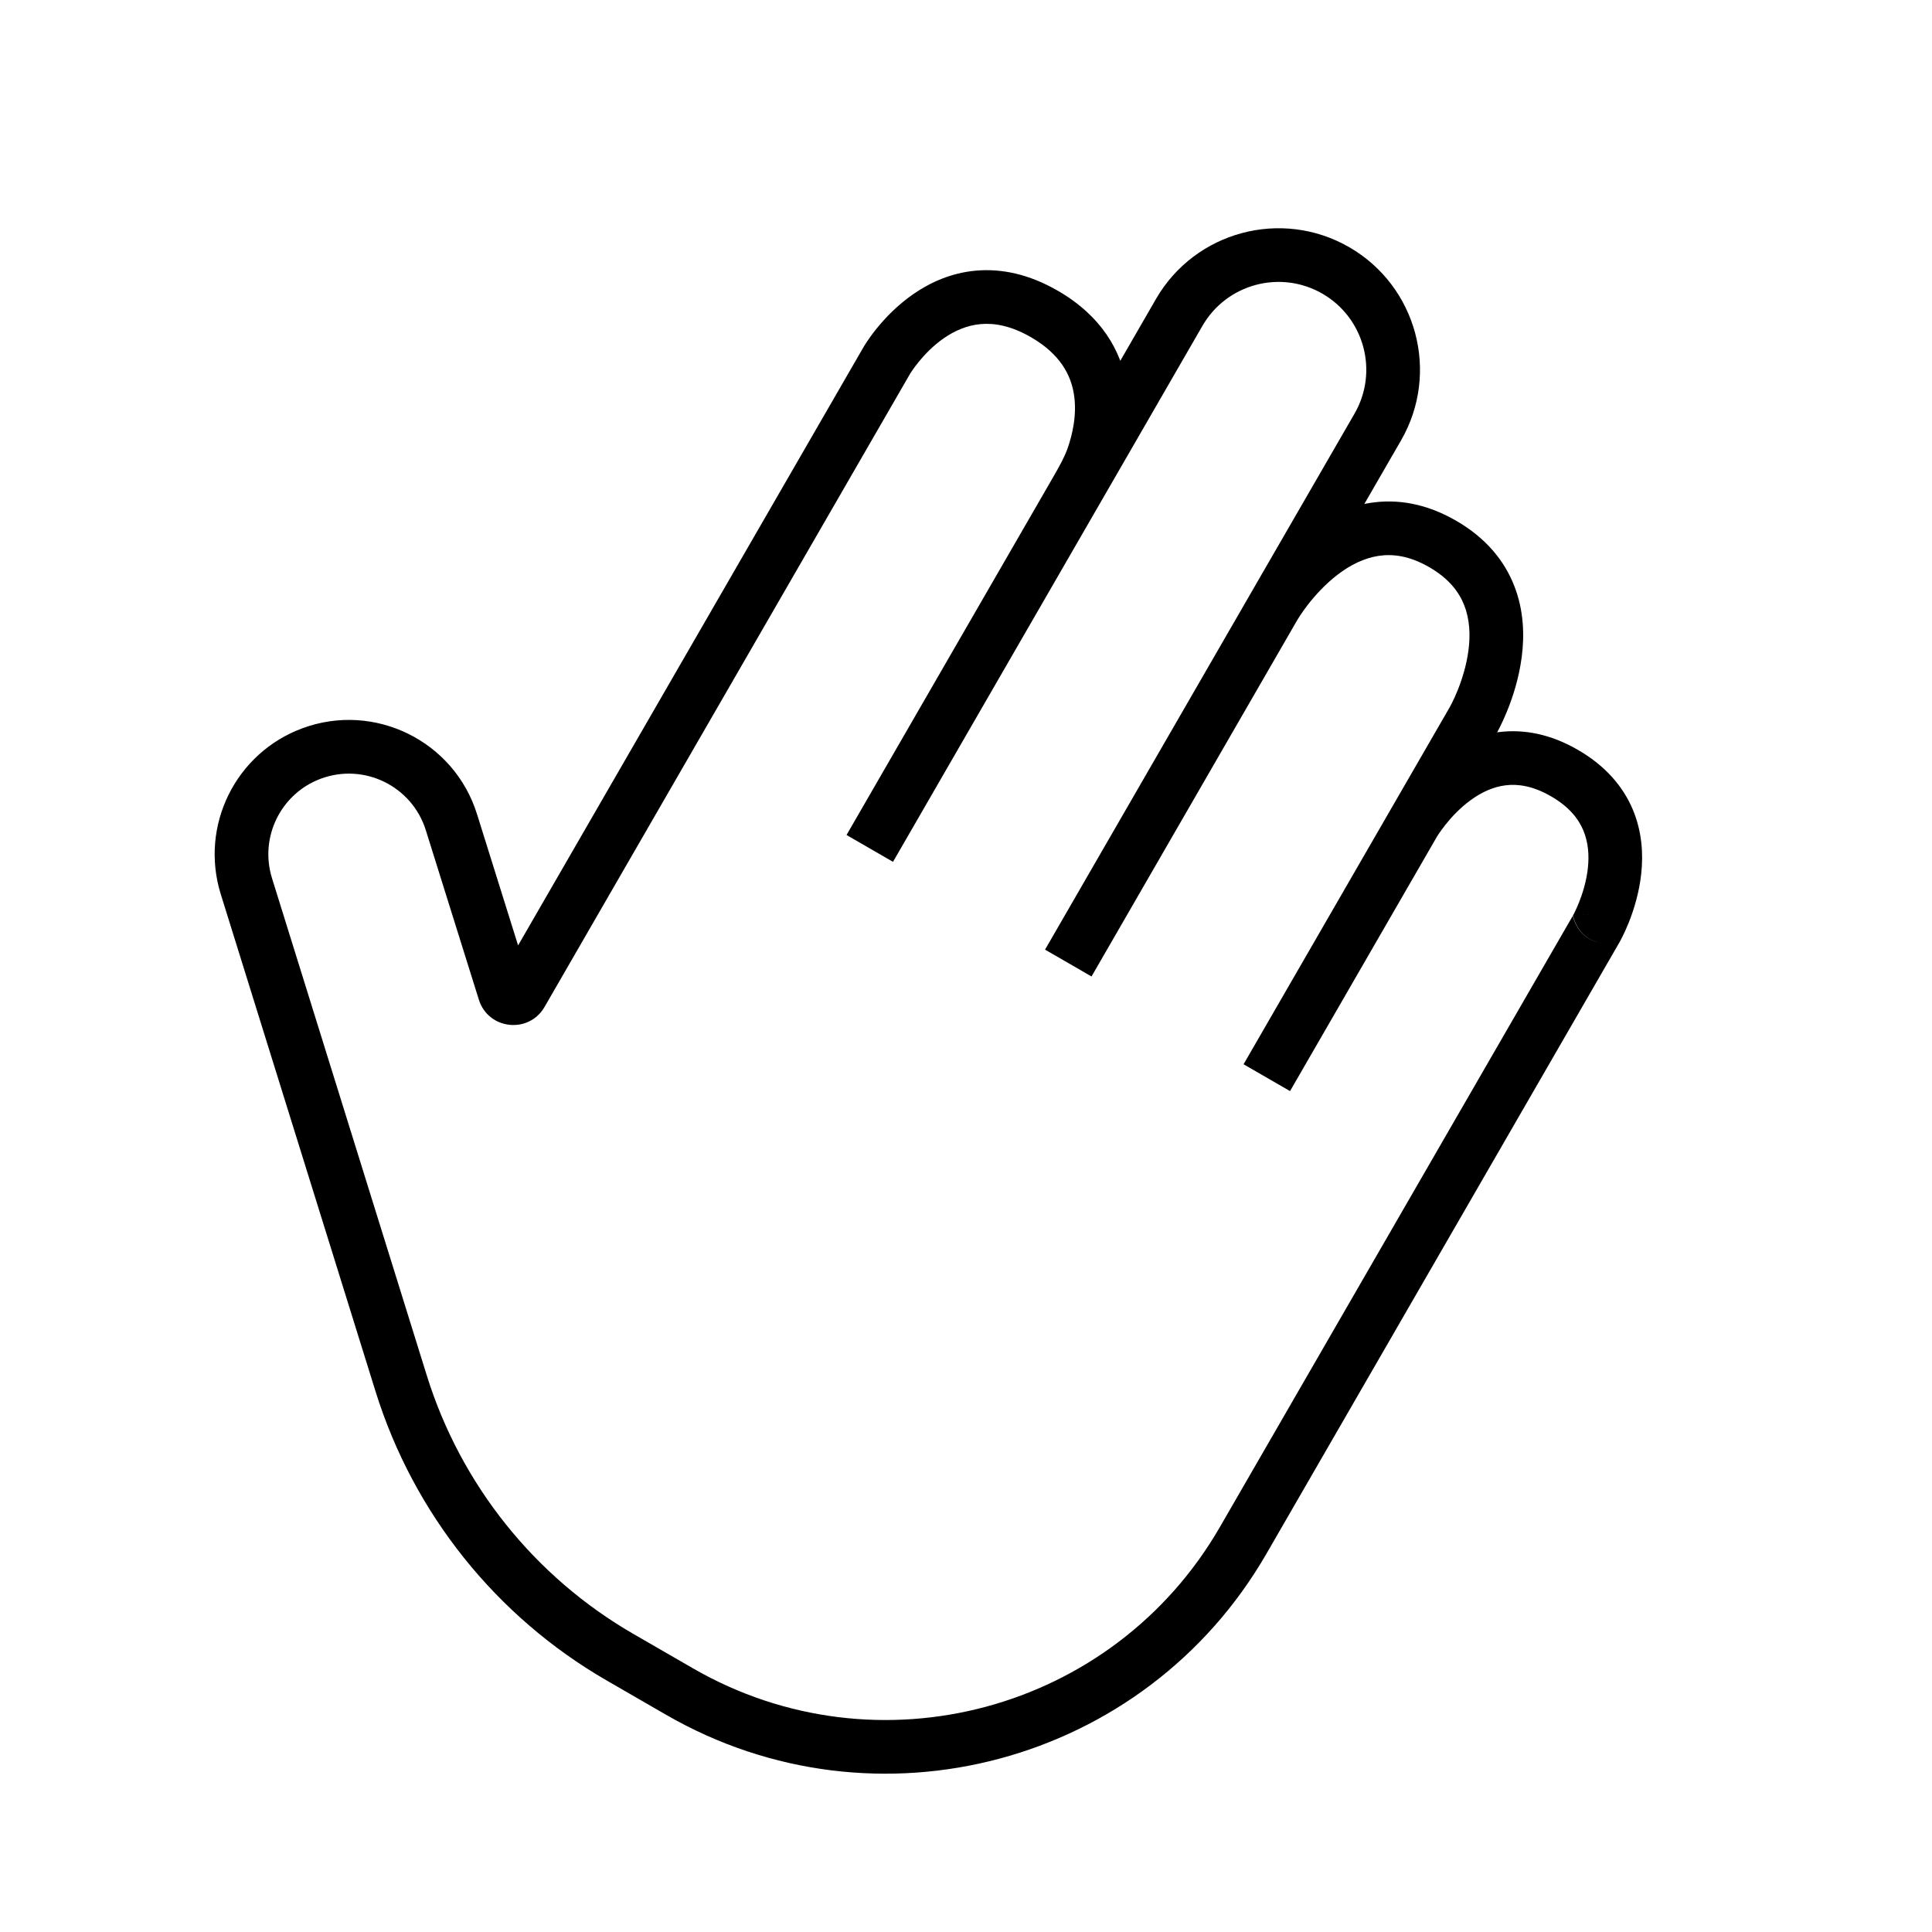 <svg width="36" height="36" viewBox="0 0 36 36" fill="none" xmlns="http://www.w3.org/2000/svg">
<path d="M21.973 5.821L22.406 6.071L22.406 6.071L21.973 5.821ZM25.673 7.957L25.24 7.707L25.24 7.707L25.673 7.957ZM23.75 11.286L24.183 11.536L24.183 11.536L23.75 11.286ZM26.339 15.346L26.772 15.596L26.772 15.596L26.339 15.346ZM23.164 28.704L23.597 28.954L23.164 28.704ZM12.661 31.519L12.911 31.086L12.911 31.086L12.661 31.519ZM11.554 30.88L11.304 31.313L11.304 31.313L11.554 30.88ZM7.476 25.779L6.998 25.928L6.998 25.928L7.476 25.779ZM4.591 16.511L4.113 16.66L4.113 16.66L4.591 16.511ZM8.411 15.319L7.934 15.468L7.934 15.468L8.411 15.319ZM9.4 18.479L9.877 18.329L9.877 18.329L9.4 18.479ZM9.713 18.514L10.146 18.764L10.146 18.764L9.713 18.514ZM26.881 10.135L27.131 9.702L26.881 10.135ZM19.46 5.85L19.21 6.283L19.46 5.85ZM20.362 8.527L19.891 8.36L19.891 8.36L20.362 8.527ZM29.151 14.405L28.901 14.838L29.151 14.405ZM27.45 13.422L27.017 13.172L27.017 13.172L27.45 13.422ZM5.811 14.039L5.638 13.569L5.638 13.569L5.811 14.039ZM24.891 5.039L24.641 5.472L24.891 5.039ZM16.462 6.824L16.029 6.574L16.029 6.574L16.462 6.824ZM29.742 17.311L30.175 17.561L29.742 17.311ZM29.742 17.311L30.175 17.561L29.742 17.311ZM16.523 6.719L16.09 6.469L16.523 6.719ZM16.523 6.719L16.956 6.969L16.523 6.719ZM20.492 9.387L22.406 6.071L21.54 5.571L19.626 8.887L20.492 9.387ZM25.24 7.707L23.317 11.036L24.183 11.536L26.106 8.207L25.24 7.707ZM23.317 11.036L19.473 17.695L20.339 18.195L24.183 11.536L23.317 11.036ZM25.906 15.096L23.172 19.831L24.038 20.331L26.772 15.596L25.906 15.096ZM29.309 17.061L22.731 28.454L23.597 28.954L30.175 17.561L29.309 17.061ZM12.911 31.086L11.804 30.447L11.304 31.313L12.411 31.952L12.911 31.086ZM7.953 25.631L5.068 16.363L4.113 16.66L6.998 25.928L7.953 25.631ZM7.934 15.468L8.923 18.628L9.877 18.329L8.888 15.169L7.934 15.468ZM23.75 11.286C24.183 11.536 24.183 11.537 24.183 11.537C24.183 11.537 24.183 11.537 24.183 11.537C24.183 11.537 24.183 11.537 24.183 11.537C24.183 11.538 24.183 11.538 24.183 11.538C24.183 11.537 24.183 11.537 24.184 11.536C24.185 11.534 24.188 11.53 24.191 11.524C24.198 11.512 24.21 11.493 24.227 11.468C24.259 11.419 24.309 11.347 24.374 11.263C24.506 11.094 24.695 10.884 24.926 10.707C25.157 10.53 25.414 10.4 25.687 10.358C25.95 10.318 26.263 10.355 26.631 10.568L27.131 9.702C26.575 9.38 26.034 9.294 25.537 9.37C25.049 9.444 24.639 9.668 24.319 9.913C23.998 10.158 23.751 10.436 23.585 10.649C23.501 10.757 23.436 10.85 23.392 10.918C23.369 10.952 23.352 10.98 23.339 11C23.333 11.01 23.328 11.018 23.325 11.024C23.323 11.027 23.321 11.03 23.32 11.032C23.319 11.033 23.319 11.034 23.319 11.034C23.318 11.035 23.318 11.035 23.318 11.036C23.318 11.036 23.318 11.036 23.318 11.036C23.317 11.036 23.317 11.036 23.75 11.286ZM16.956 6.969C16.944 6.989 17.177 6.586 17.59 6.3C17.791 6.162 18.02 6.061 18.275 6.039C18.524 6.017 18.834 6.066 19.21 6.283L19.71 5.417C19.173 5.107 18.659 5.001 18.186 5.043C17.719 5.084 17.328 5.267 17.023 5.477C16.424 5.89 16.102 6.448 16.09 6.469L16.956 6.969ZM19.21 6.283C19.76 6.601 19.952 6.989 20.01 7.34C20.072 7.718 19.984 8.098 19.891 8.36L20.833 8.695C20.953 8.356 21.097 7.792 20.997 7.178C20.891 6.537 20.525 5.887 19.71 5.417L19.21 6.283ZM26.339 15.346C26.772 15.596 26.772 15.596 26.772 15.596C26.772 15.596 26.772 15.596 26.772 15.596C26.772 15.597 26.771 15.597 26.771 15.597C26.771 15.597 26.771 15.597 26.771 15.597C26.771 15.598 26.771 15.597 26.772 15.596C26.773 15.595 26.774 15.592 26.777 15.587C26.783 15.578 26.793 15.562 26.806 15.542C26.834 15.501 26.876 15.441 26.931 15.371C27.044 15.229 27.204 15.055 27.402 14.911C27.599 14.766 27.819 14.662 28.055 14.633C28.284 14.605 28.564 14.643 28.901 14.838L29.401 13.972C28.888 13.675 28.392 13.585 27.933 13.641C27.483 13.696 27.105 13.889 26.812 14.103C26.52 14.317 26.296 14.562 26.147 14.75C26.072 14.845 26.014 14.928 25.974 14.988C25.954 15.018 25.938 15.043 25.927 15.062C25.921 15.071 25.916 15.078 25.913 15.084C25.911 15.087 25.91 15.089 25.909 15.091C25.908 15.092 25.908 15.093 25.907 15.094C25.907 15.094 25.907 15.095 25.907 15.095C25.907 15.095 25.906 15.095 25.906 15.095C25.906 15.096 25.906 15.096 26.339 15.346ZM28.901 14.838C29.239 15.033 29.412 15.257 29.501 15.469C29.594 15.688 29.614 15.93 29.588 16.173C29.534 16.671 29.299 17.079 29.309 17.061L30.175 17.561C30.186 17.542 30.506 16.988 30.582 16.279C30.621 15.919 30.599 15.496 30.422 15.078C30.241 14.653 29.914 14.268 29.401 13.972L28.901 14.838ZM26.631 10.568C27 10.78 27.188 11.033 27.285 11.281C27.385 11.538 27.401 11.825 27.363 12.115C27.326 12.403 27.239 12.671 27.158 12.871C27.118 12.969 27.081 13.048 27.054 13.101C27.041 13.127 27.03 13.147 27.024 13.159C27.021 13.165 27.018 13.169 27.017 13.172C27.016 13.173 27.016 13.173 27.016 13.173C27.016 13.173 27.016 13.173 27.016 13.173C27.016 13.173 27.016 13.173 27.016 13.173C27.016 13.173 27.017 13.172 27.017 13.172C27.017 13.172 27.017 13.172 27.45 13.422C27.883 13.672 27.883 13.672 27.883 13.672C27.883 13.672 27.883 13.671 27.883 13.671C27.883 13.671 27.884 13.671 27.884 13.67C27.884 13.67 27.885 13.669 27.885 13.668C27.886 13.666 27.888 13.663 27.89 13.66C27.893 13.654 27.898 13.645 27.903 13.635C27.915 13.614 27.93 13.585 27.948 13.549C27.985 13.476 28.033 13.373 28.084 13.247C28.186 12.997 28.303 12.643 28.355 12.243C28.407 11.844 28.396 11.376 28.216 10.917C28.033 10.448 27.688 10.023 27.131 9.702L26.631 10.568ZM27.017 13.172L25.906 15.096L26.772 15.596L27.883 13.672L27.017 13.172ZM5.068 16.363C4.831 15.6 5.233 14.784 5.983 14.508L5.638 13.569C4.388 14.029 3.718 15.388 4.113 16.66L5.068 16.363ZM8.923 18.628C9.098 19.187 9.853 19.27 10.146 18.764L9.28 18.264C9.423 18.016 9.792 18.057 9.877 18.329L8.923 18.628ZM24.641 5.472C25.423 5.924 25.691 6.925 25.24 7.707L26.106 8.207C26.834 6.946 26.401 5.334 25.141 4.606L24.641 5.472ZM5.983 14.508C6.788 14.212 7.677 14.65 7.934 15.468L8.888 15.169C8.461 13.805 6.979 13.076 5.638 13.569L5.983 14.508ZM22.406 6.071C22.858 5.289 23.858 5.021 24.641 5.472L25.141 4.606C23.88 3.879 22.268 4.311 21.54 5.571L22.406 6.071ZM11.804 30.447C9.961 29.383 8.586 27.663 7.953 25.631L6.998 25.928C7.706 28.2 9.243 30.123 11.304 31.313L11.804 30.447ZM20.492 9.387C20.603 9.195 20.739 8.959 20.833 8.695L19.891 8.36C19.832 8.525 19.742 8.685 19.626 8.887L20.492 9.387ZM22.731 28.454C20.746 31.893 16.349 33.071 12.911 31.086L12.411 31.952C16.328 34.213 21.336 32.871 23.597 28.954L22.731 28.454ZM19.626 8.887L15.774 15.559L16.64 16.059L20.492 9.387L19.626 8.887ZM10.146 18.764L16.895 7.074L16.029 6.574L9.28 18.264L10.146 18.764ZM16.895 7.074L16.956 6.969L16.09 6.469L16.029 6.574L16.895 7.074ZM30.175 17.561C30.175 17.561 30.175 17.561 30.175 17.561C30.175 17.561 30.175 17.561 30.175 17.561C30.175 17.561 30.175 17.561 30.175 17.561C30.175 17.561 30.175 17.561 30.175 17.561C30.175 17.561 30.175 17.561 30.175 17.561C30.175 17.561 30.175 17.561 30.175 17.561C30.175 17.561 30.175 17.561 30.175 17.561C30.175 17.561 30.175 17.561 30.175 17.561C30.175 17.561 30.175 17.561 30.175 17.561C30.175 17.561 30.175 17.561 30.175 17.561C30.175 17.561 30.175 17.561 30.175 17.561C30.175 17.561 30.175 17.561 30.175 17.561C30.175 17.561 29.495 17.745 29.306 17.067C29.307 17.064 29.309 17.061 29.309 17.061C29.309 17.061 29.309 17.061 29.309 17.061C29.309 17.061 29.309 17.061 29.309 17.061C29.309 17.061 29.309 17.061 29.309 17.061C29.309 17.061 29.309 17.061 29.309 17.061C29.309 17.061 29.309 17.061 29.309 17.061C29.309 17.061 29.309 17.061 29.309 17.061C29.309 17.061 29.309 17.061 29.309 17.061C29.309 17.061 29.309 17.061 29.309 17.061C29.309 17.061 29.309 17.061 29.309 17.061C29.309 17.061 29.309 17.061 29.309 17.061C29.309 17.061 29.309 17.061 29.309 17.061C29.309 17.061 29.309 17.061 29.309 17.061C29.309 17.061 29.309 17.061 29.309 17.061C29.495 17.745 30.175 17.562 30.175 17.561C30.175 17.561 30.175 17.561 30.175 17.561C30.175 17.561 30.175 17.561 30.175 17.561C30.175 17.561 30.175 17.561 30.175 17.561C30.175 17.561 30.175 17.561 30.175 17.561C30.175 17.561 30.175 17.561 30.175 17.561C30.175 17.561 30.175 17.561 30.175 17.561C30.175 17.561 30.175 17.561 30.175 17.561C30.175 17.561 30.175 17.561 30.175 17.561C30.175 17.561 30.175 17.561 30.175 17.561C30.175 17.561 30.175 17.561 30.175 17.561C30.175 17.561 30.175 17.561 30.175 17.561C30.175 17.561 30.175 17.561 30.175 17.561C30.175 17.561 30.175 17.561 30.175 17.561C30.175 17.561 30.175 17.561 30.175 17.561C30.175 17.561 30.175 17.561 30.175 17.561L29.309 17.061C29.309 17.061 29.309 17.061 29.309 17.061C29.309 17.061 29.309 17.061 29.309 17.061C29.309 17.061 29.309 17.061 29.309 17.061C29.309 17.061 29.309 17.061 29.309 17.061C29.309 17.061 29.309 17.061 29.309 17.061C29.309 17.061 29.309 17.061 29.309 17.061C29.309 17.061 29.309 17.061 29.309 17.061C29.309 17.061 29.309 17.061 29.309 17.061C29.309 17.061 29.309 17.061 29.309 17.061C29.309 17.061 29.309 17.061 29.309 17.061C29.309 17.061 29.309 17.061 29.309 17.061C29.309 17.061 29.309 17.061 29.309 17.061C29.309 17.061 29.309 17.061 29.309 17.061C29.309 17.061 29.309 17.061 29.309 17.061C29.309 17.061 29.309 17.061 29.31 17.06C29.309 17.061 29.309 17.061 29.309 17.061C29.31 17.059 29.99 16.876 30.179 17.554C30.176 17.561 30.176 17.56 30.176 17.56C30.175 17.561 30.175 17.561 30.176 17.561C30.176 17.561 30.176 17.561 30.175 17.561C30.175 17.561 30.175 17.561 30.175 17.561C30.175 17.561 30.175 17.561 30.175 17.561C30.175 17.561 30.175 17.561 30.175 17.561C30.175 17.561 30.175 17.561 30.175 17.561C30.175 17.561 30.175 17.561 30.175 17.561C30.175 17.561 30.175 17.561 30.175 17.561C30.175 17.561 30.175 17.561 30.175 17.561C30.175 17.561 30.175 17.561 30.175 17.561C30.175 17.561 30.175 17.561 30.175 17.561C30.175 17.561 30.176 17.561 30.176 17.56C30.176 17.561 30.176 17.561 30.176 17.56C30.176 17.561 30.176 17.561 30.175 17.561C30.176 17.56 30.177 17.557 30.179 17.554C29.99 16.876 29.31 17.06 29.31 17.06C29.31 17.06 29.31 17.06 29.31 17.06C29.31 17.06 29.309 17.061 29.309 17.061C29.31 17.061 29.309 17.061 29.309 17.061C29.309 17.061 29.309 17.061 29.309 17.061C29.309 17.061 29.309 17.061 29.309 17.061C29.309 17.061 29.309 17.061 29.309 17.061C29.309 17.061 29.309 17.061 29.309 17.061C29.309 17.061 29.309 17.061 29.309 17.061C29.309 17.061 29.309 17.061 29.309 17.061C29.309 17.061 29.309 17.061 29.309 17.061C29.309 17.061 29.309 17.061 29.309 17.061C29.309 17.061 29.309 17.061 29.309 17.061L30.175 17.561ZM16.09 6.469L16.09 6.469L16.956 6.969L16.956 6.969L16.09 6.469Z" fill="black"/>
</svg>
